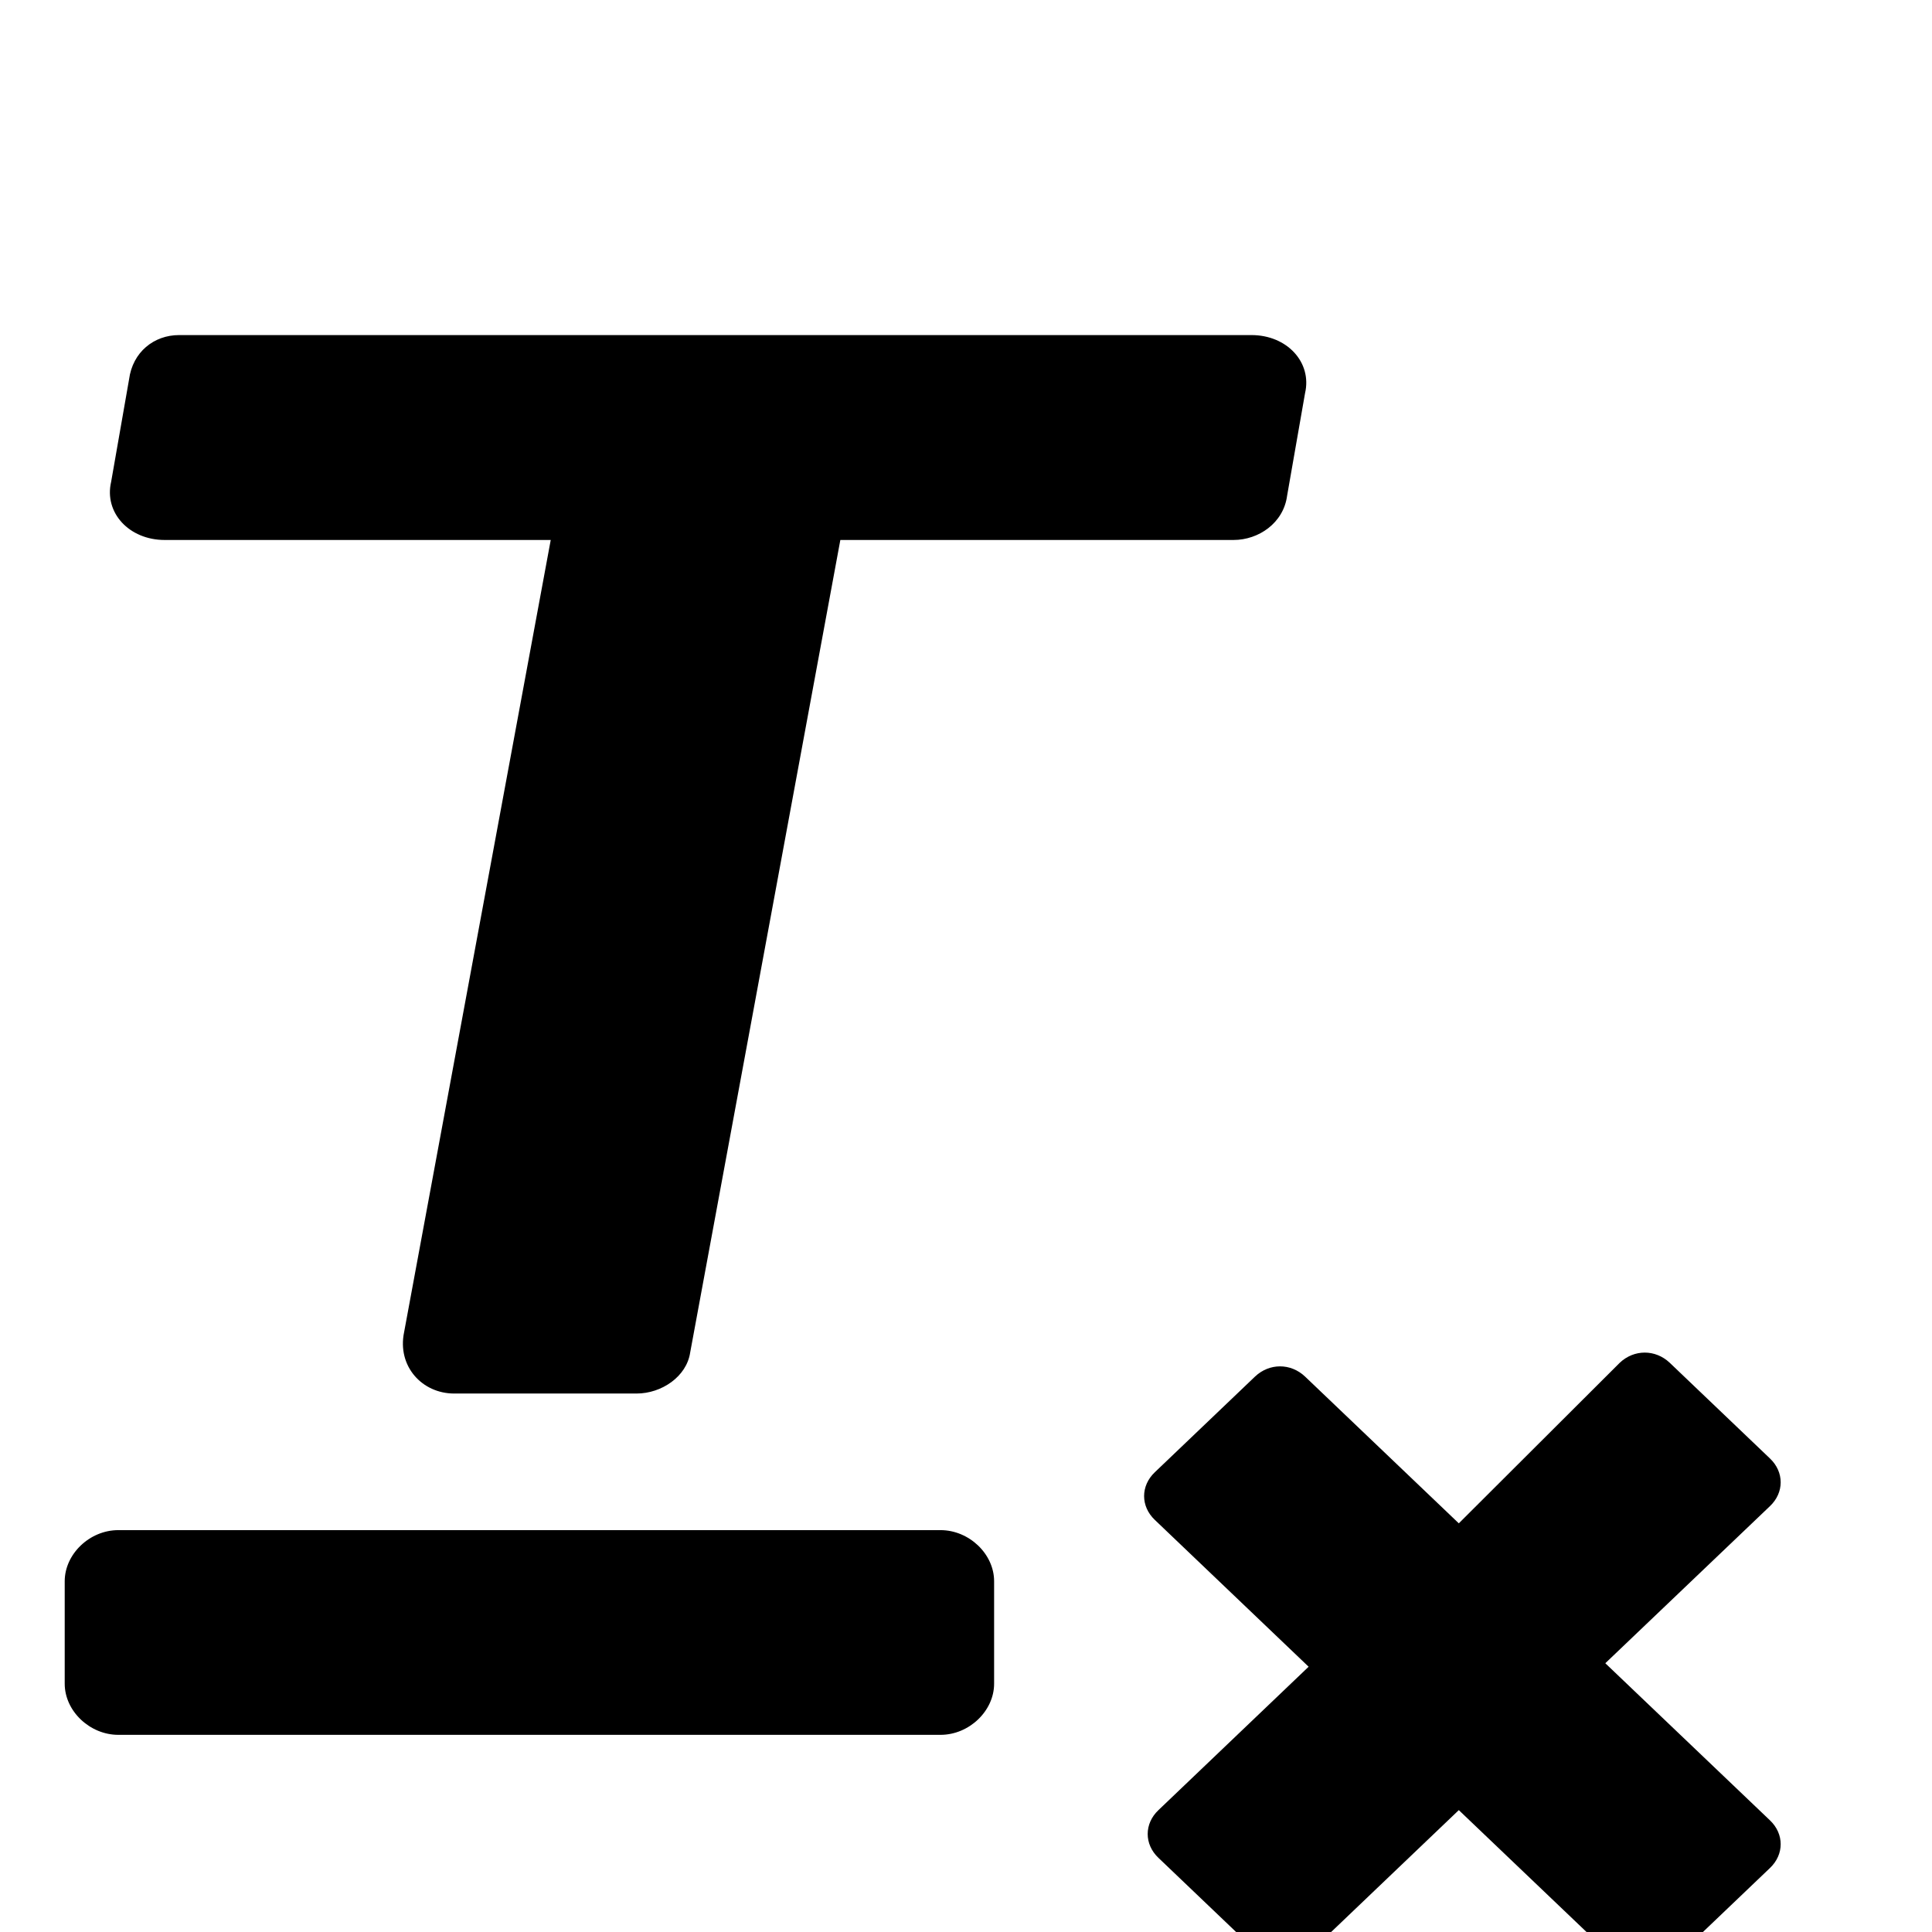 <?xml version="1.0" standalone="no"?><!DOCTYPE svg PUBLIC "-//W3C//DTD SVG 1.1//EN" "http://www.w3.org/Graphics/SVG/1.1/DTD/svg11.dtd"><svg t="1655208490253" class="icon" viewBox="0 0 1024 1024" version="1.1" xmlns="http://www.w3.org/2000/svg" p-id="1257" xmlns:xlink="http://www.w3.org/1999/xlink" width="200" height="200"><defs><style type="text/css"></style></defs><path d="M 850.9 881.5 l 87.2 -83.2 c 7.6 -7.2 7.6 -18.1 0 -25.3 l -53.1 -50.7 c -7.6 -7.2 -18.9 -7.2 -26.5 0 L 773.2 807.4 l -81.5 -77.8 c -7.6 -7.2 -18.9 -7.2 -26.5 0 l -53.1 50.7 c -7.6 7.2 -7.6 18.1 0 25.3 l 81.5 77.8 l -79.6 76 c -7.6 7.2 -7.6 18.1 0 25.3 l 53.1 50.7 c 7.6 7.2 18.9 7.2 26.5 0 l 79.6 -76 l 85.3 81.4 c 7.6 7.2 18.9 7.2 26.5 0 l 53.1 -50.7 c 7.6 -7.2 7.6 -18.1 0 -25.3 l -87.2 -83.2 z M 87.3 286.2 h 204.6 l -77.7 419.8 c -3.8 18.1 9.5 32.6 26.5 32.6 H 337.4 c 13.3 0 26.5 -9 28.4 -21.7 L 445.4 286.2 h 208.4 c 13.3 0 26.5 -9 28.4 -23.5 l 9.5 -54.3 c 3.8 -16.3 -9.5 -30.8 -28.4 -30.8 h -568.4 c -13.3 0 -24.6 9 -26.5 23.5 l -9.5 54.3 c -3.8 16.3 9.5 30.8 28.4 30.8 z M 526.9 838.1 c 0 -14.5 -13.3 -27.1 -28.4 -27.1 h -435.8 c -15.2 0 -28.4 12.7 -28.4 27.1 v 54.3 c 0 14.5 13.3 27.1 28.4 27.1 h 435.8 c 15.2 0 28.4 -12.7 28.4 -27.1 v -54.3 z" p-id="1258"></path></svg>